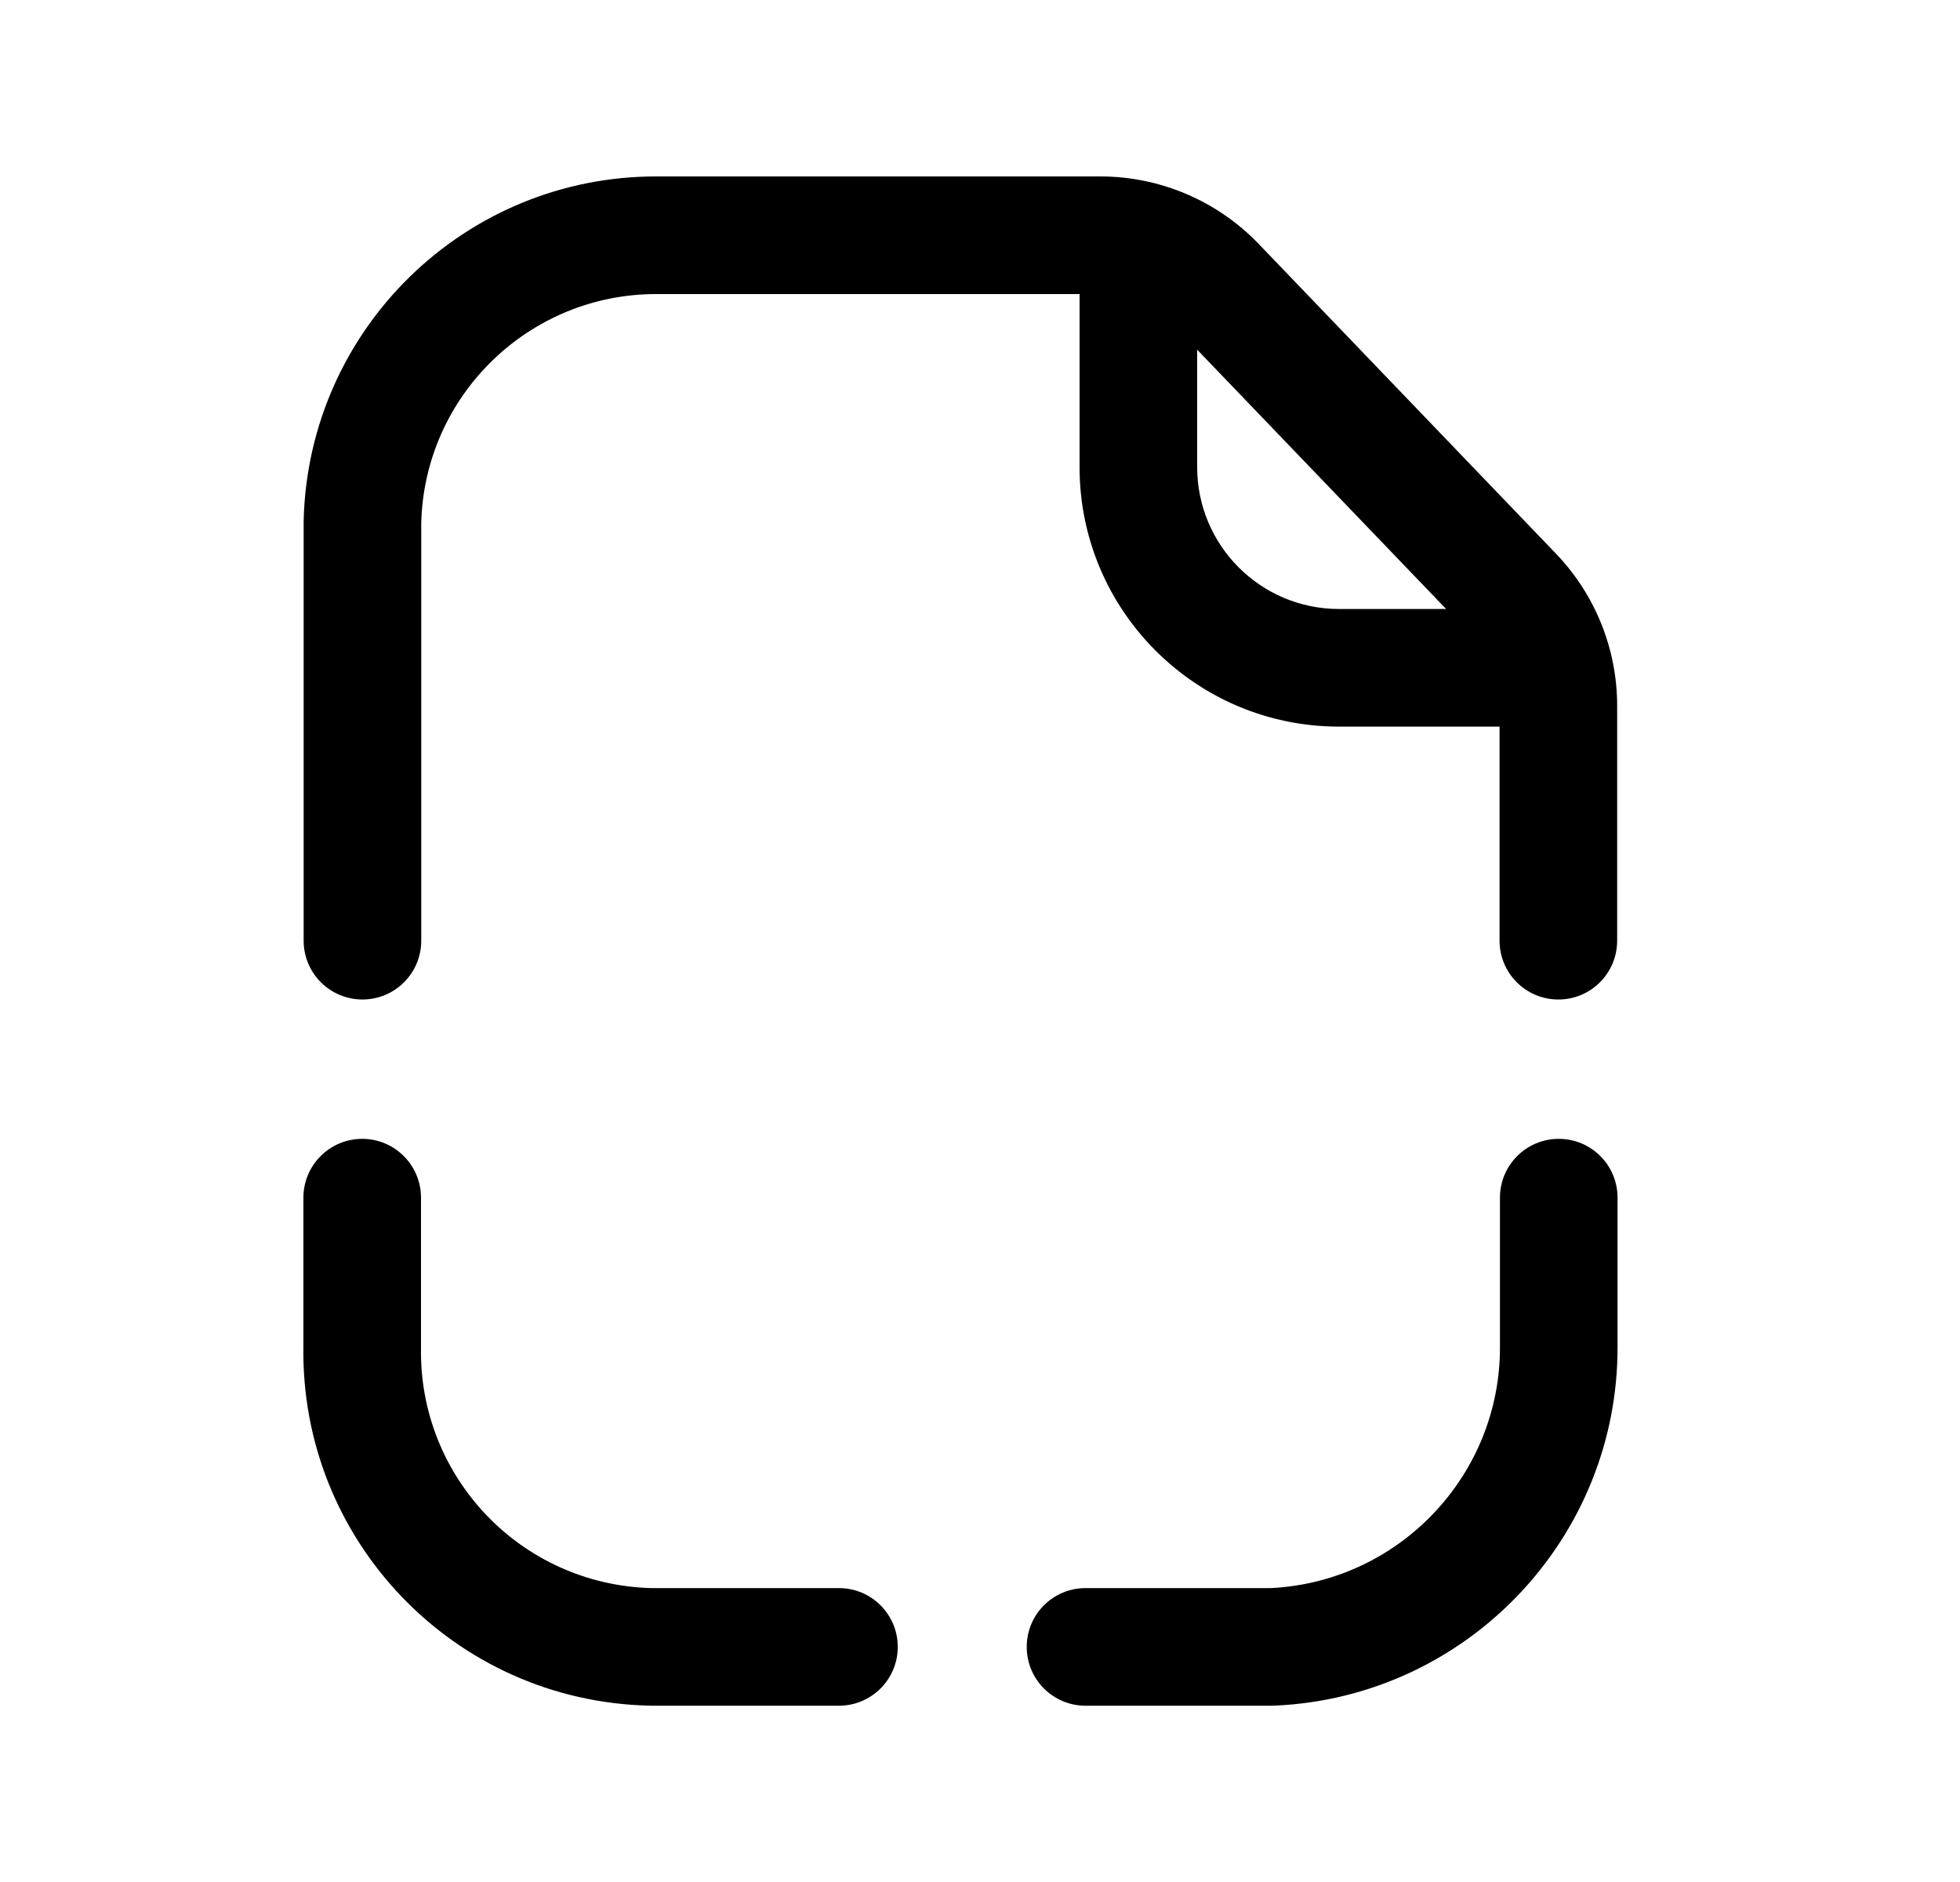 <svg width="25" height="24" viewBox="0 0 25 24" fill="none" xmlns="http://www.w3.org/2000/svg">
<path fill-rule="evenodd" clip-rule="evenodd" d="M8.385 2.25H14.035C14.797 2.25 15.527 2.561 16.055 3.111C16.055 3.111 16.055 3.111 16.055 3.111L19.847 7.061C20.347 7.582 20.627 8.277 20.627 9V11.996C20.627 12.411 20.291 12.746 19.877 12.746C19.463 12.746 19.127 12.411 19.127 11.996V9C19.127 8.664 18.998 8.342 18.765 8.099C18.765 8.099 18.765 8.099 18.765 8.099L14.973 4.15C14.728 3.895 14.389 3.75 14.035 3.75H8.381C6.752 3.744 5.416 5.04 5.373 6.667V11.996C5.373 12.411 5.037 12.746 4.623 12.746C4.209 12.746 3.873 12.411 3.873 11.996V6.658L3.873 6.64C3.932 4.192 5.937 2.241 8.385 2.25Z" fill="black"/>
<path fill-rule="evenodd" clip-rule="evenodd" d="M14.52 2.312C14.934 2.312 15.27 2.648 15.27 3.062V5.955C15.269 6.953 16.077 7.764 17.075 7.766H19.814C20.228 7.766 20.564 8.102 20.564 8.516C20.564 8.93 20.228 9.266 19.814 9.266L17.072 9.266C15.247 9.262 13.769 7.781 13.77 5.955C13.77 5.955 13.77 5.955 13.77 5.955V3.062C13.77 2.648 14.105 2.312 14.52 2.312Z" fill="black"/>
<path fill-rule="evenodd" clip-rule="evenodd" d="M4.62 14.523C5.034 14.523 5.37 14.859 5.37 15.273V17.181C5.339 18.836 6.645 20.208 8.307 20.252H10.701C11.115 20.252 11.451 20.587 11.451 21.002C11.451 21.416 11.115 21.752 10.701 21.752H8.298L8.28 21.751C5.79 21.693 3.827 19.639 3.87 17.16V15.273C3.87 14.859 4.206 14.523 4.62 14.523Z" fill="black"/>
<path fill-rule="evenodd" clip-rule="evenodd" d="M19.882 14.523C20.297 14.523 20.632 14.859 20.632 15.273V17.165C20.643 19.617 18.708 21.645 16.256 21.751C16.245 21.751 16.235 21.752 16.224 21.752H13.846C13.431 21.752 13.096 21.416 13.096 21.002C13.096 20.587 13.431 20.252 13.846 20.252H16.207C17.847 20.173 19.14 18.811 19.132 17.171L19.132 17.167H19.132V15.273C19.132 14.859 19.468 14.523 19.882 14.523Z" fill="black"/>
</svg>